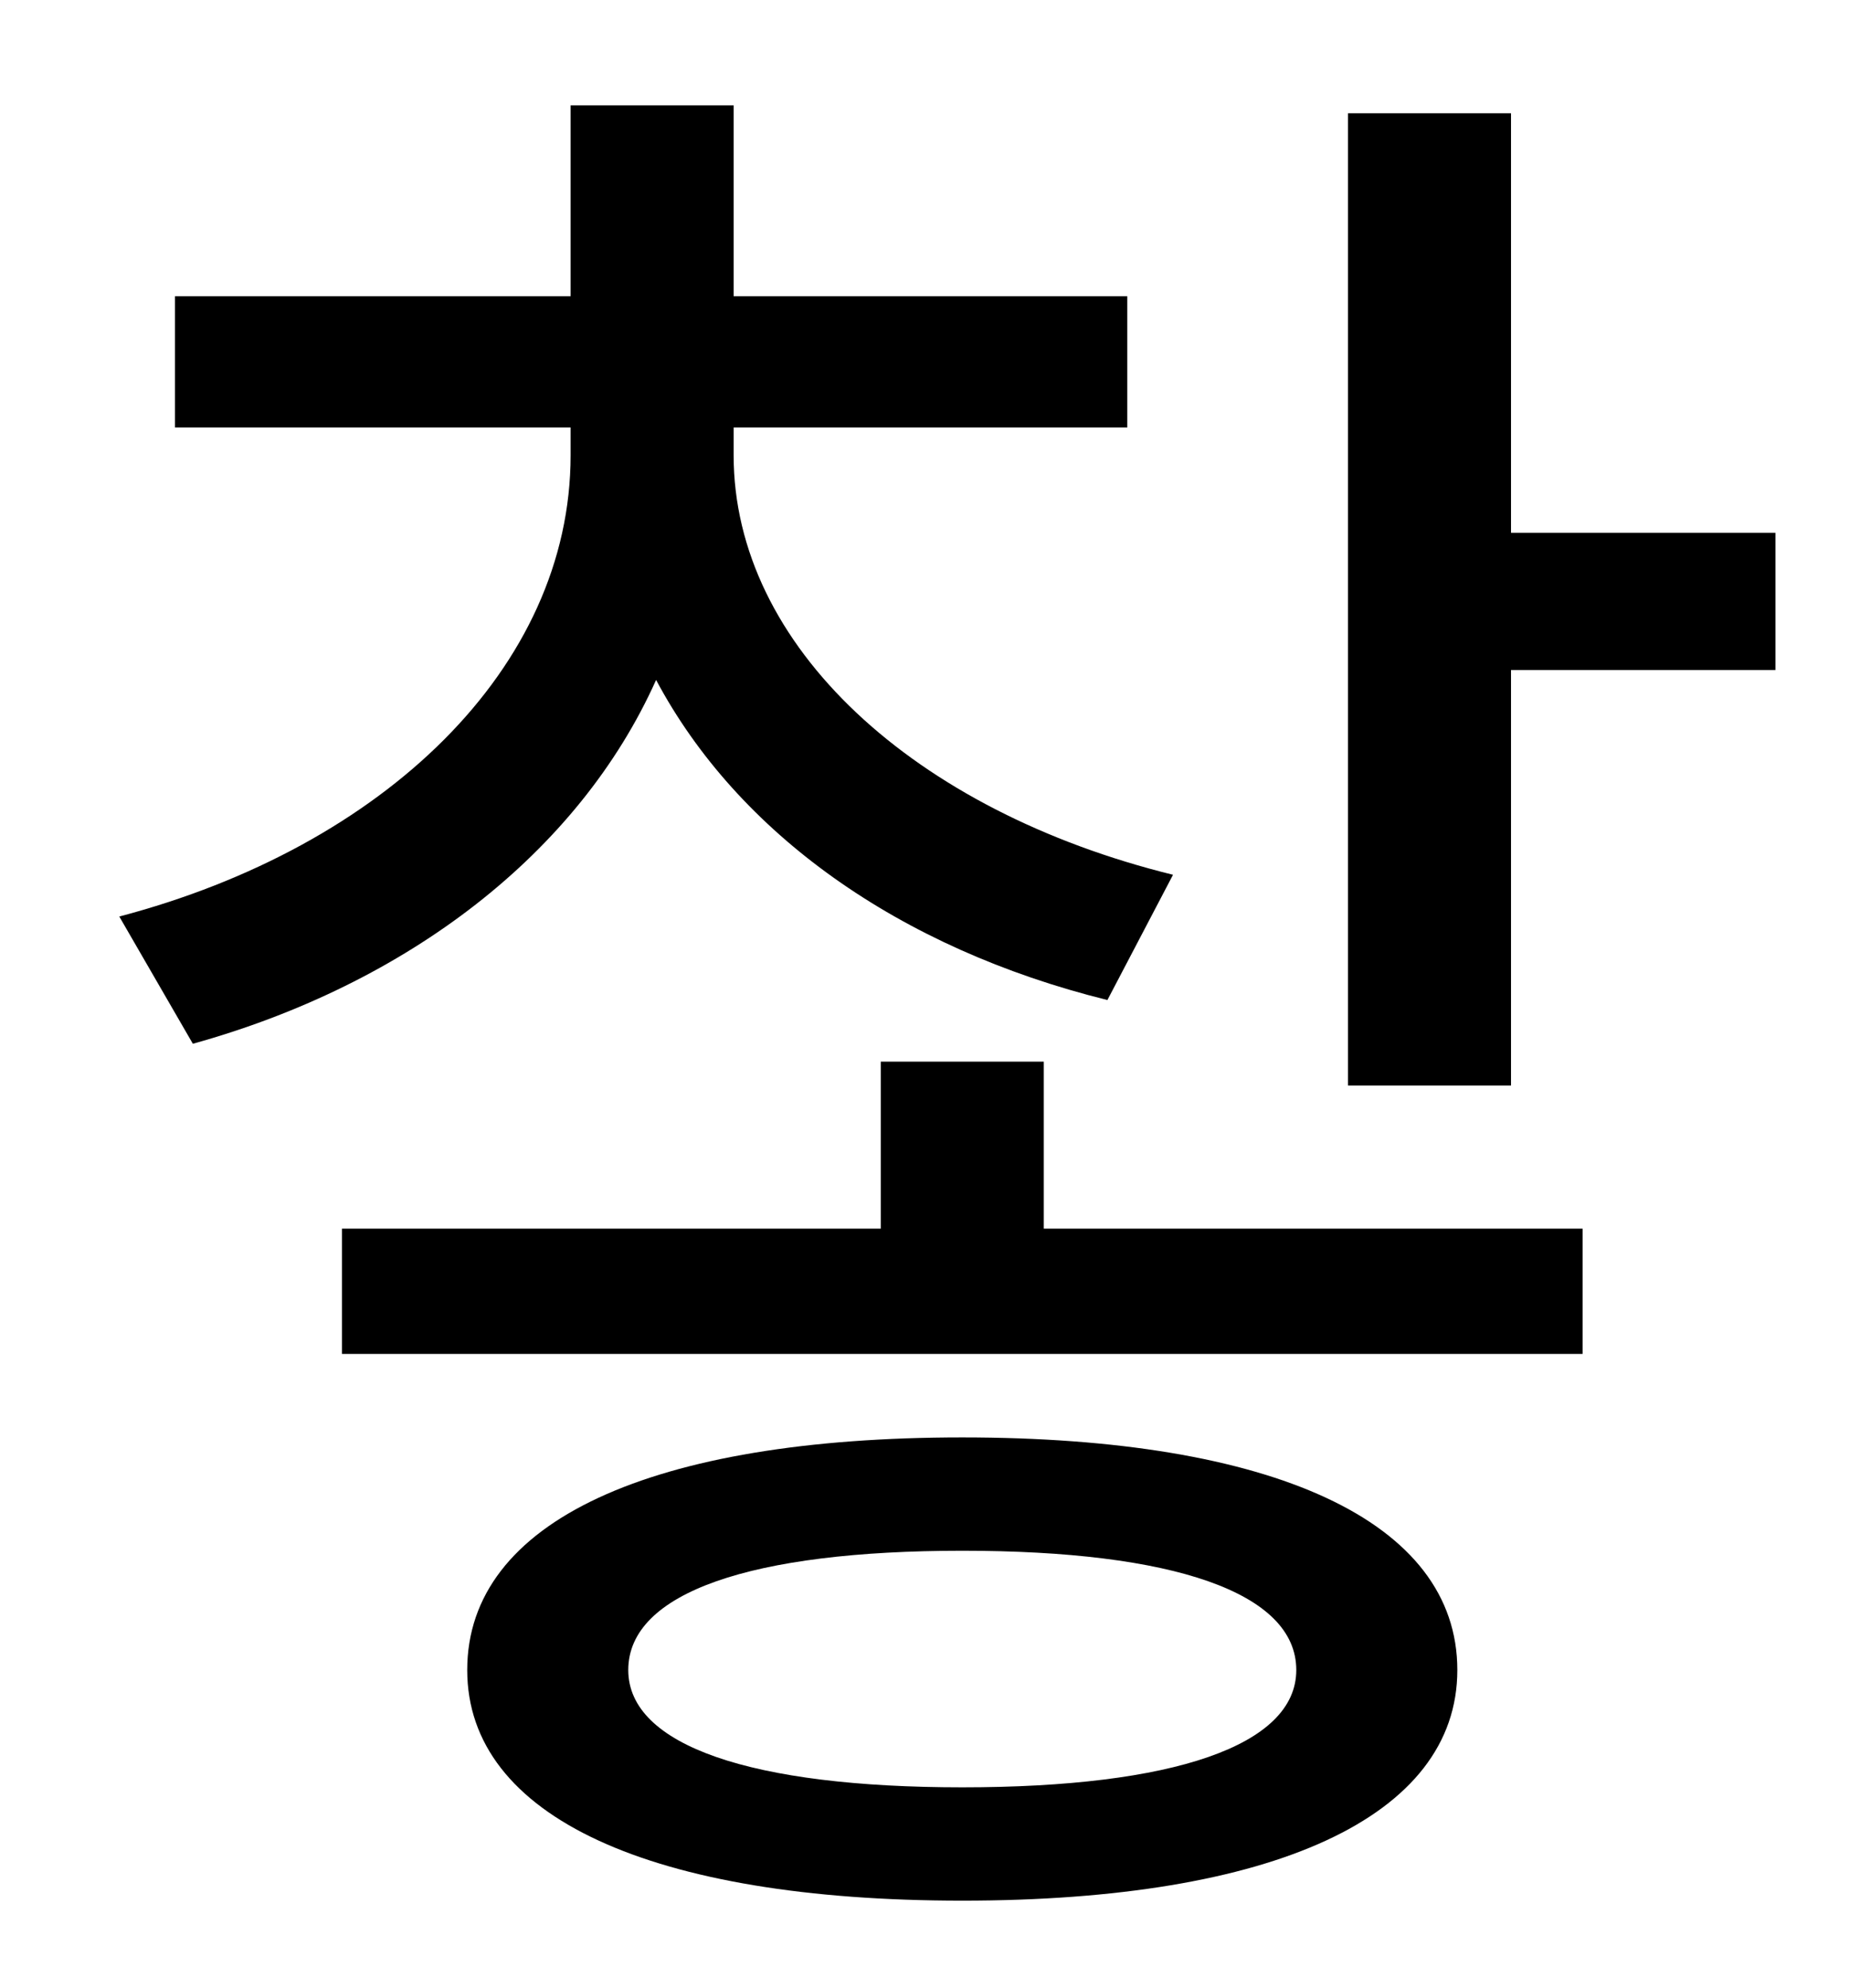 <?xml version="1.0" standalone="no"?>
<!DOCTYPE svg PUBLIC "-//W3C//DTD SVG 1.1//EN" "http://www.w3.org/Graphics/SVG/1.1/DTD/svg11.dtd" >
<svg xmlns="http://www.w3.org/2000/svg" xmlns:xlink="http://www.w3.org/1999/xlink" version="1.1" viewBox="-10 0 930 1000">
   <path fill="currentColor"
d="M580 440l-33 63c-105 -26 -186 -84 -227 -161c-39 87 -125 153 -233 183l-37 -64c133 -35 227 -125 227 -232v-14h-199v-66h199v-96h82v96h198v66h-198v14c0 96 91 179 221 211zM474 899c106 0 168 -21 168 -59c0 -39 -62 -60 -168 -60s-168 21 -168 60
c0 38 62 59 168 59zM474 723c156 0 249 42 249 117c0 74 -93 116 -249 116s-249 -42 -249 -116c0 -75 93 -117 249 -117zM515 534v84h271v63h-624v-63h271v-84h82zM750 268h133v69h-133v209h-82v-489h82v211z" />
</svg>

